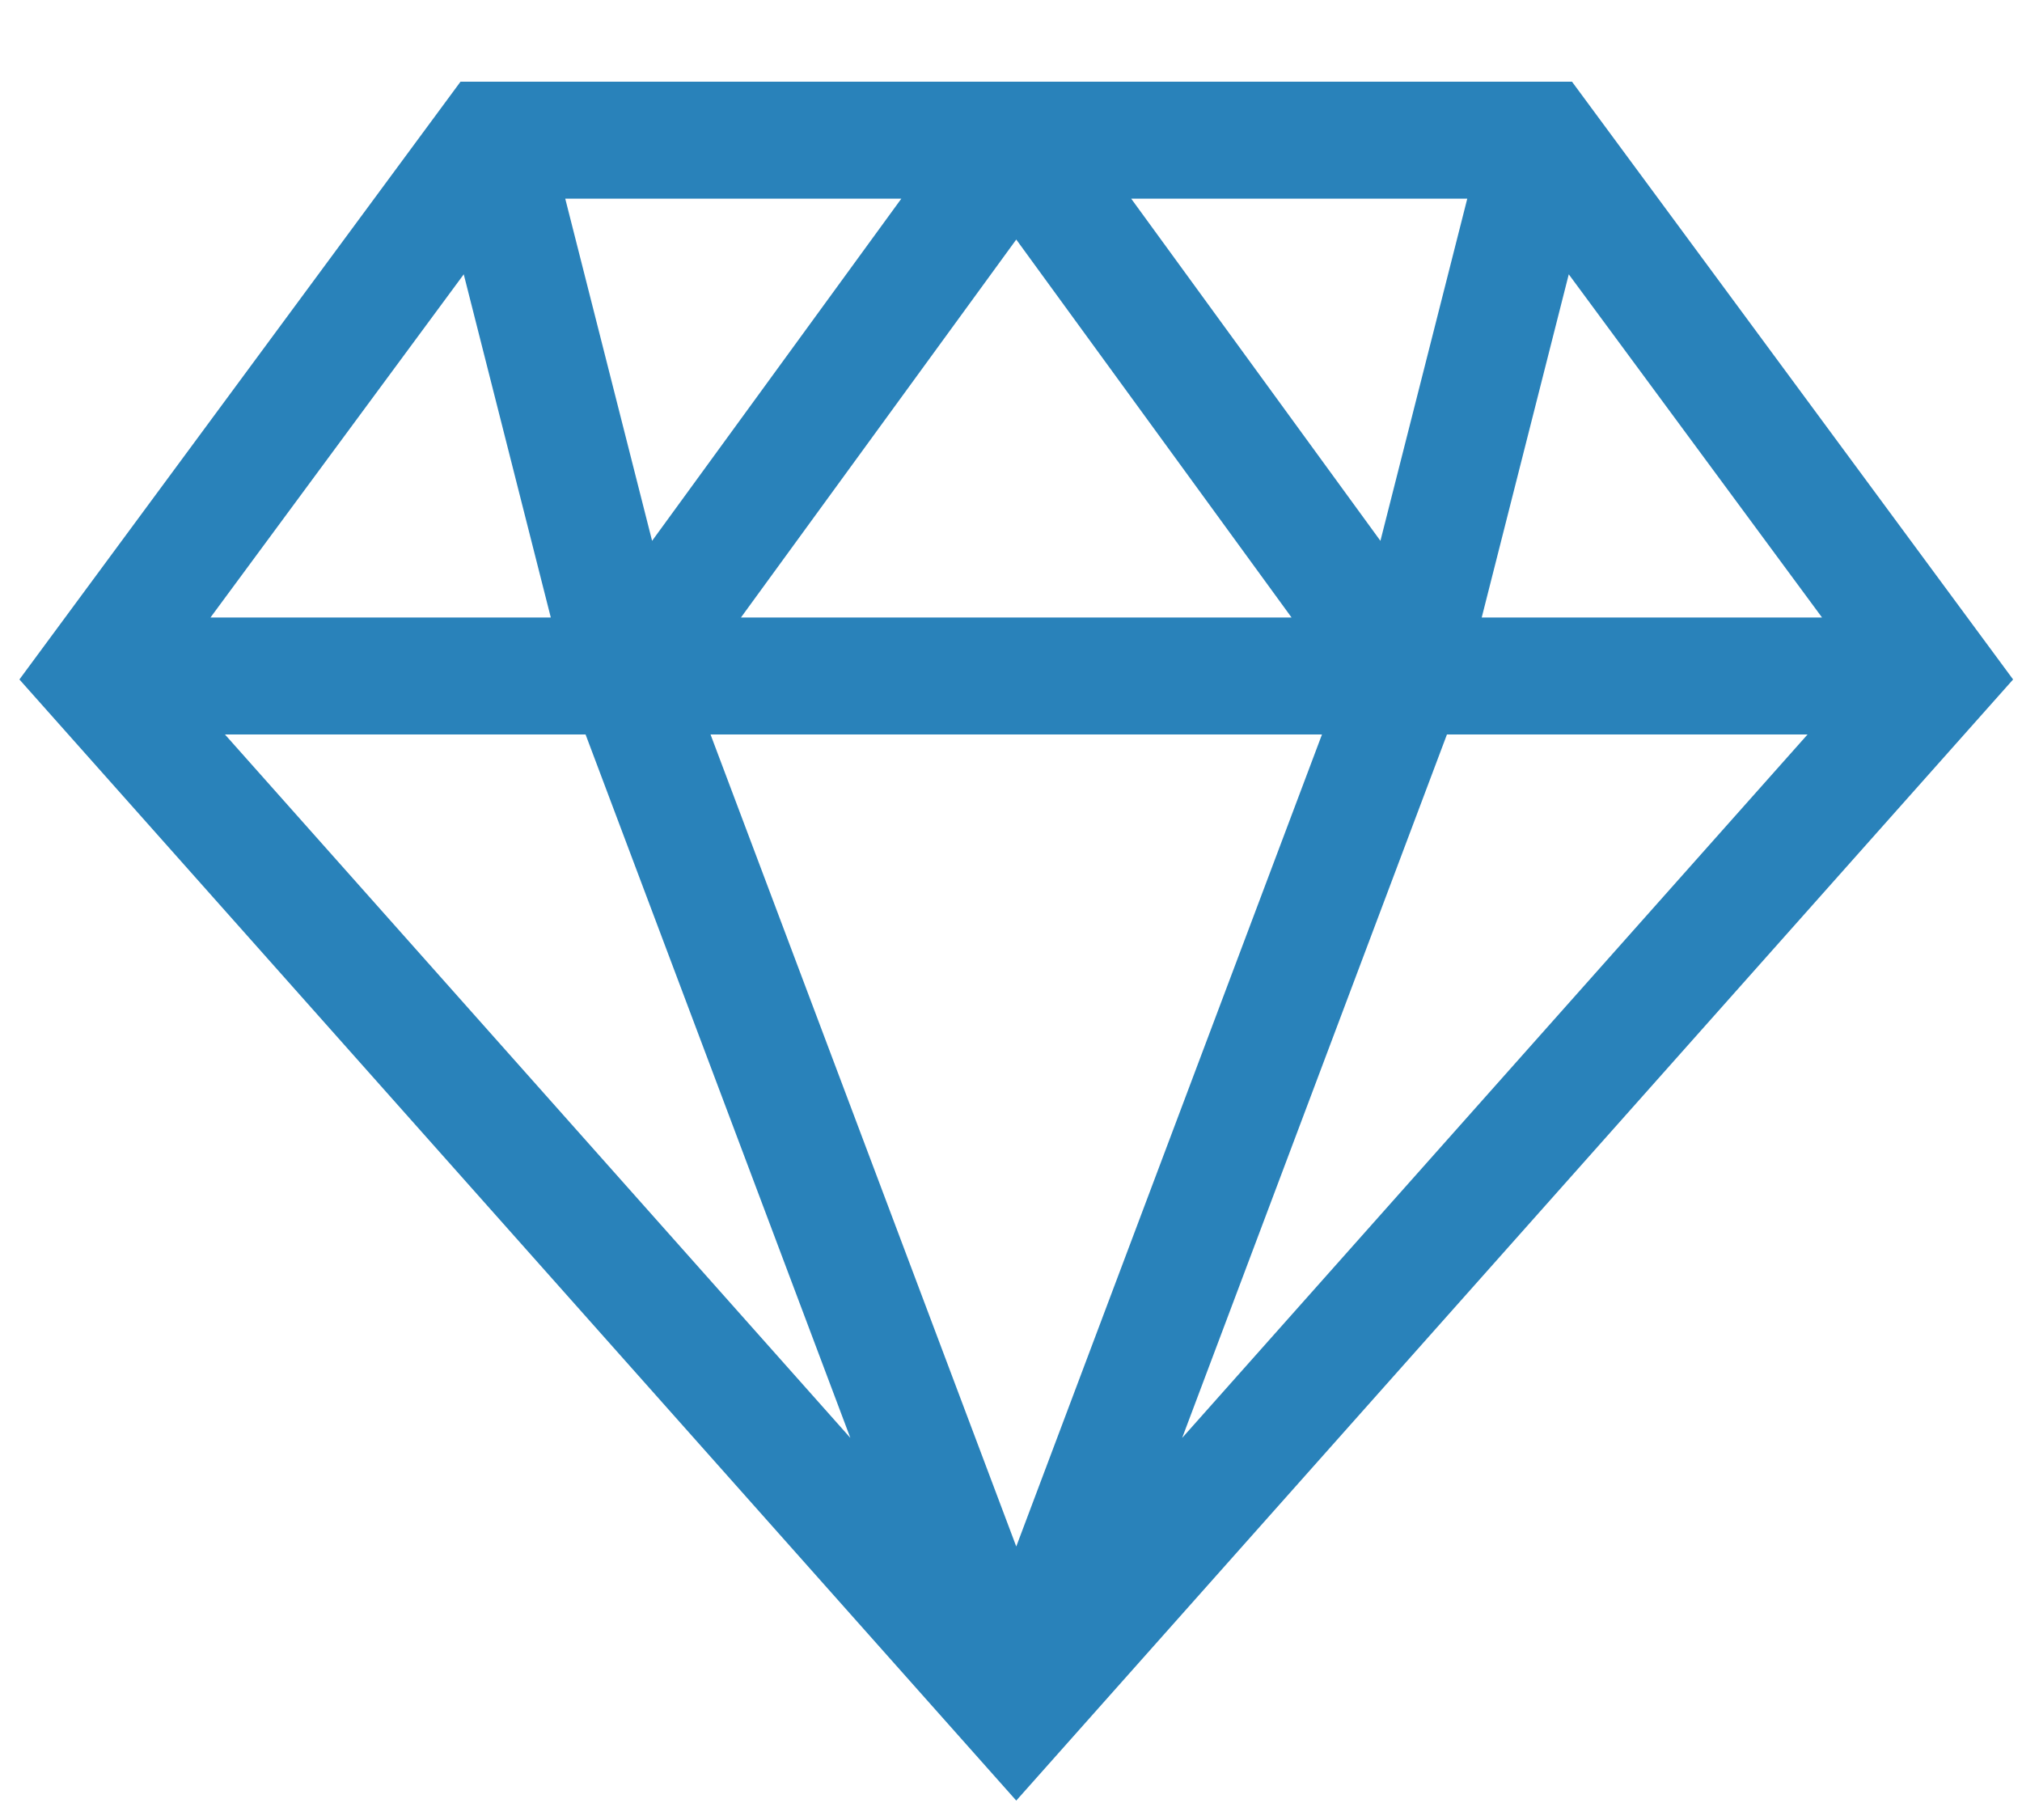 <svg width="20" height="18" viewBox="0 0 20 18" fill="none" xmlns="http://www.w3.org/2000/svg">
<path d="M15.549 0.808H4.555L0.192 6.72L10.052 17.808L19.912 6.72L15.549 0.808ZM15.517 2.713L18.022 6.107H14.656L15.517 2.713ZM14.513 1.965L13.654 5.349L11.189 1.965H14.513ZM12.775 6.107H7.329L10.052 2.369L12.775 6.107ZM8.915 1.965L6.45 5.349L5.591 1.965H8.915ZM4.587 2.713L5.448 6.107H2.082L4.587 2.713ZM2.225 7.264H5.792L8.411 14.221L2.225 7.264ZM10.052 15.295L7.028 7.264H13.076L10.052 15.295ZM11.693 14.221L14.312 7.264H17.879L11.693 14.221Z" fill="#2982BA"/>
</svg>
